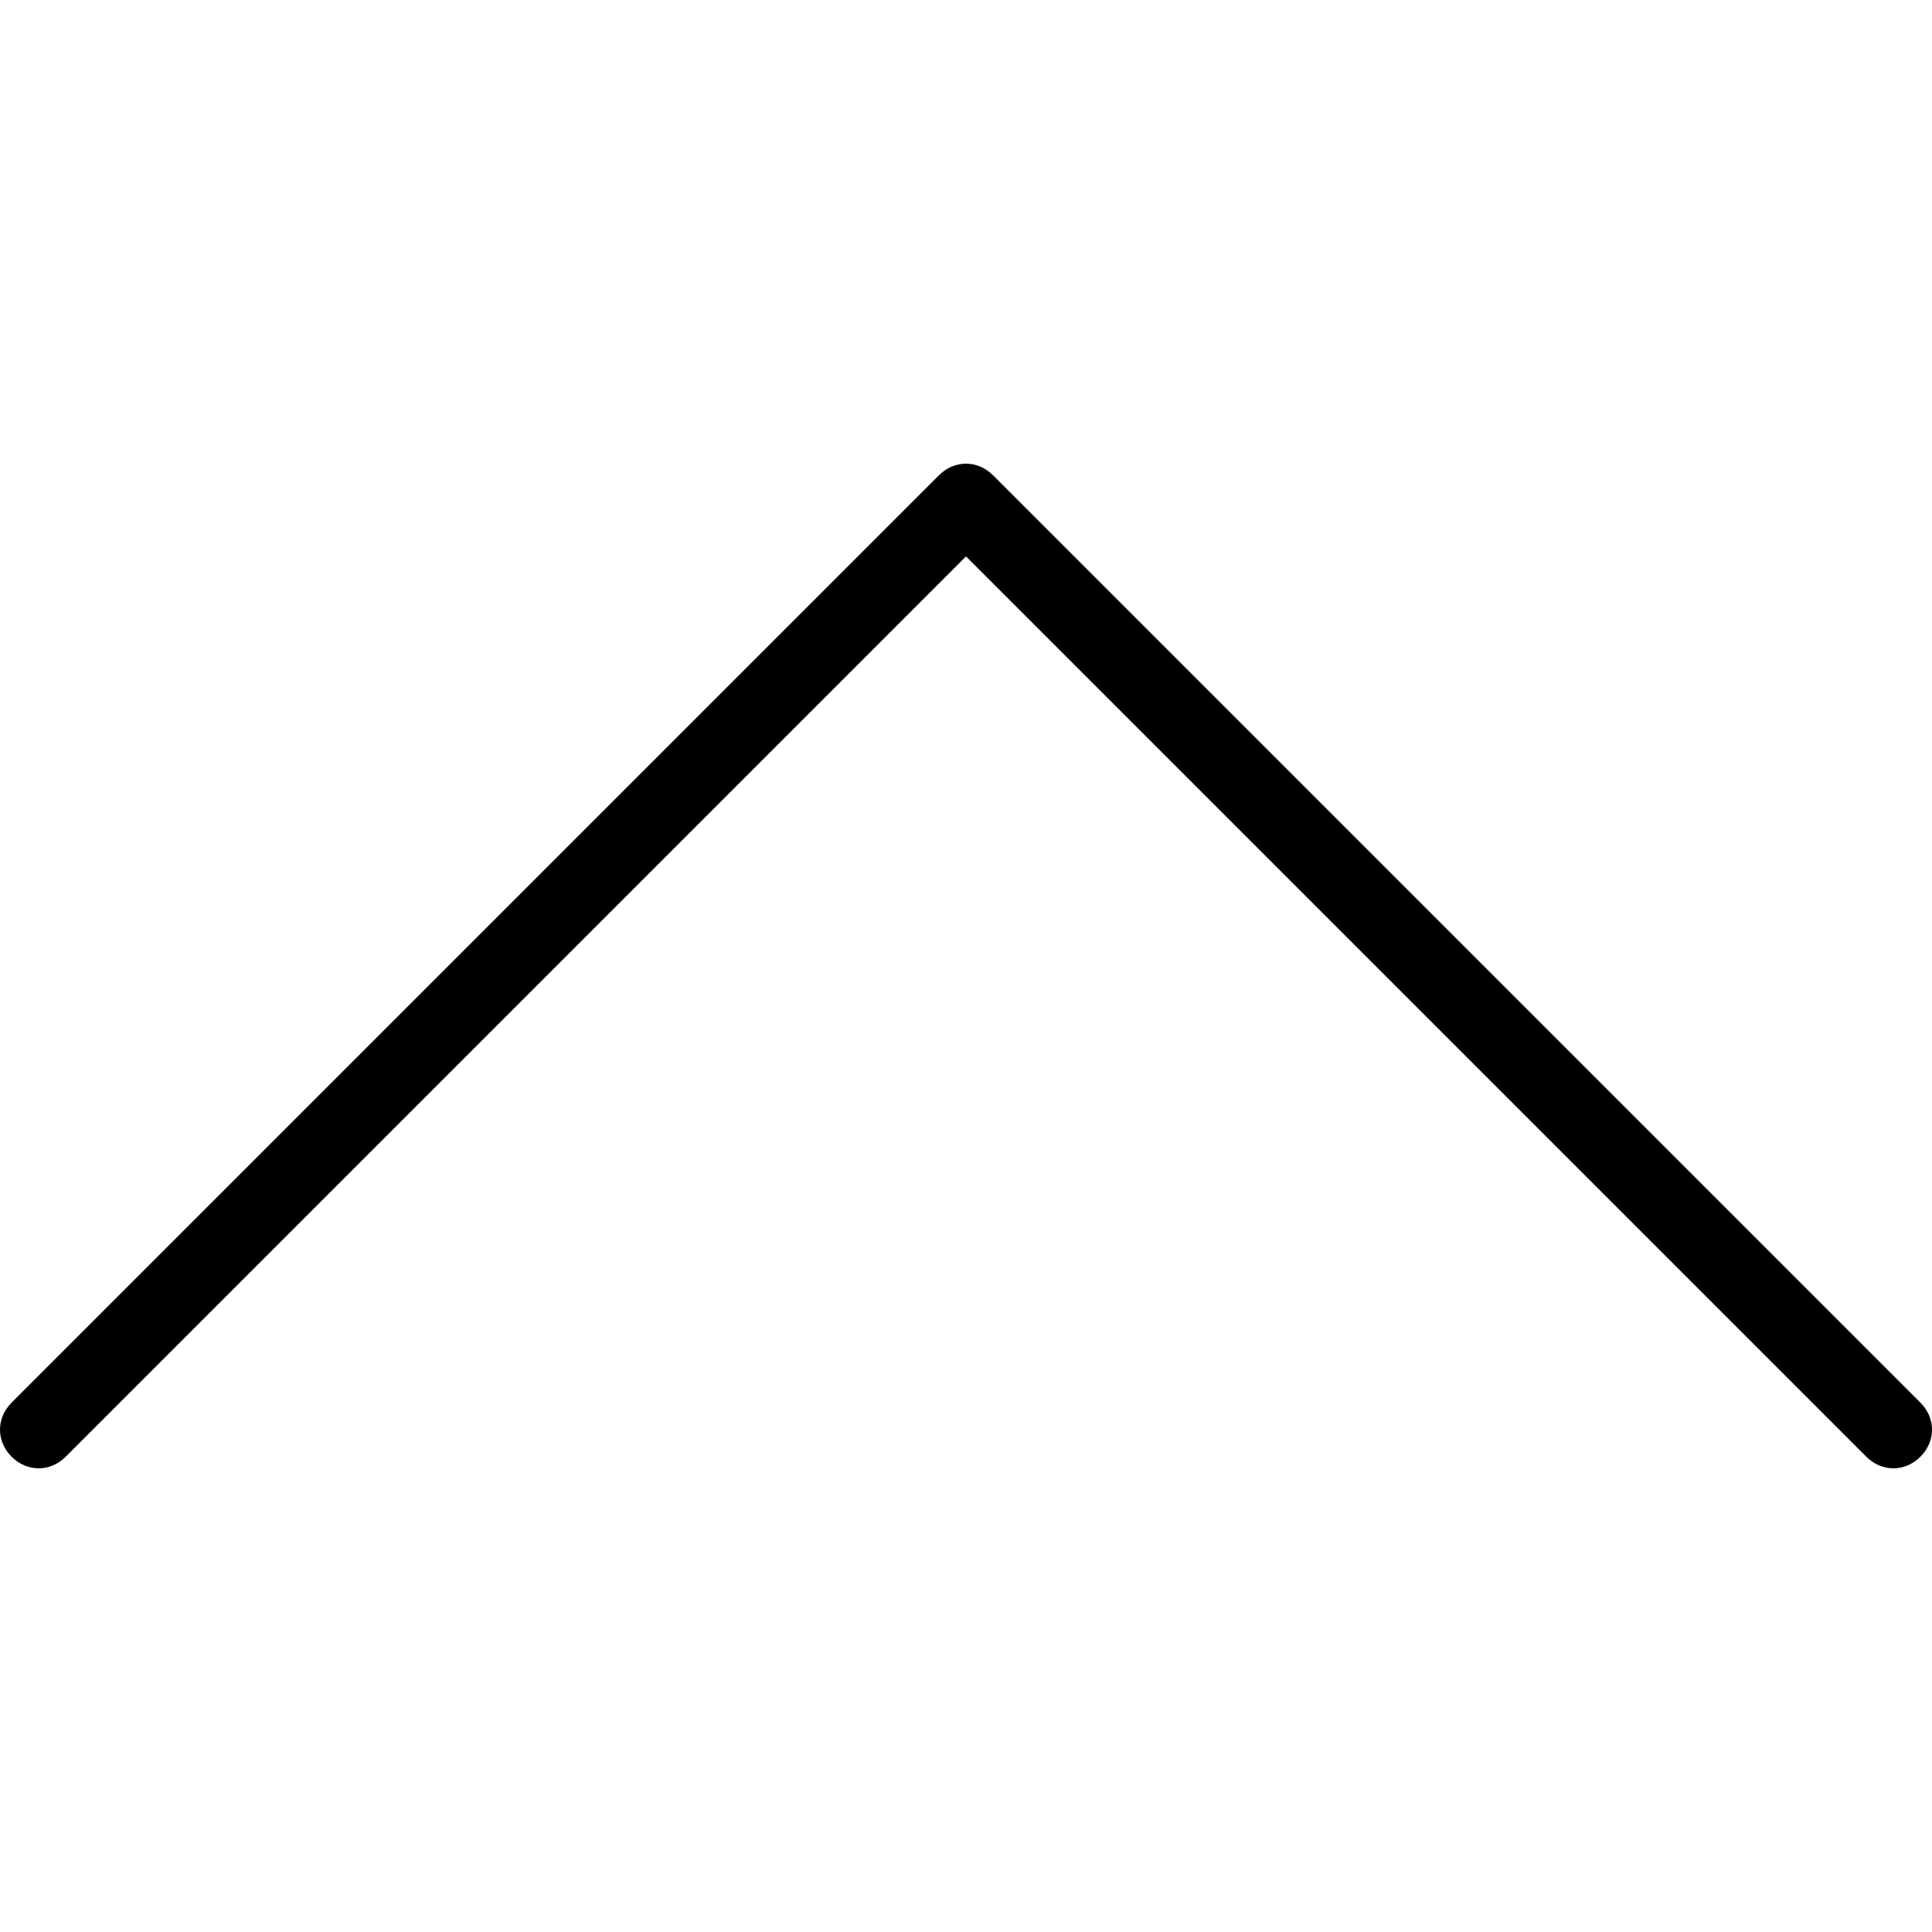 <?xml version="1.0" encoding="utf-8"?>
<!-- Generator: Adobe Illustrator 22.1.0, SVG Export Plug-In . SVG Version: 6.00 Build 0)  -->
<svg version="1.1" id="레이어_1" xmlns="http://www.w3.org/2000/svg" xmlns:xlink="http://www.w3.org/1999/xlink" x="0px"
	 y="0px" viewBox="0 0 100 100" style="enable-background:new 0 0 100 100;" xml:space="preserve">
<g>
	<path d="M50,24c0.5,0,1,0.2,1.4,0.6l48,48c0.8,0.8,0.8,2,0,2.8c-0.8,0.8-2,0.8-2.8,0L50,28.8L3.4,75.4c-0.8,0.8-2,0.8-2.8,0
		c-0.8-0.8-0.8-2,0-2.8l48-48C49,24.2,49.5,24,50,24z"/>
</g>
</svg>
